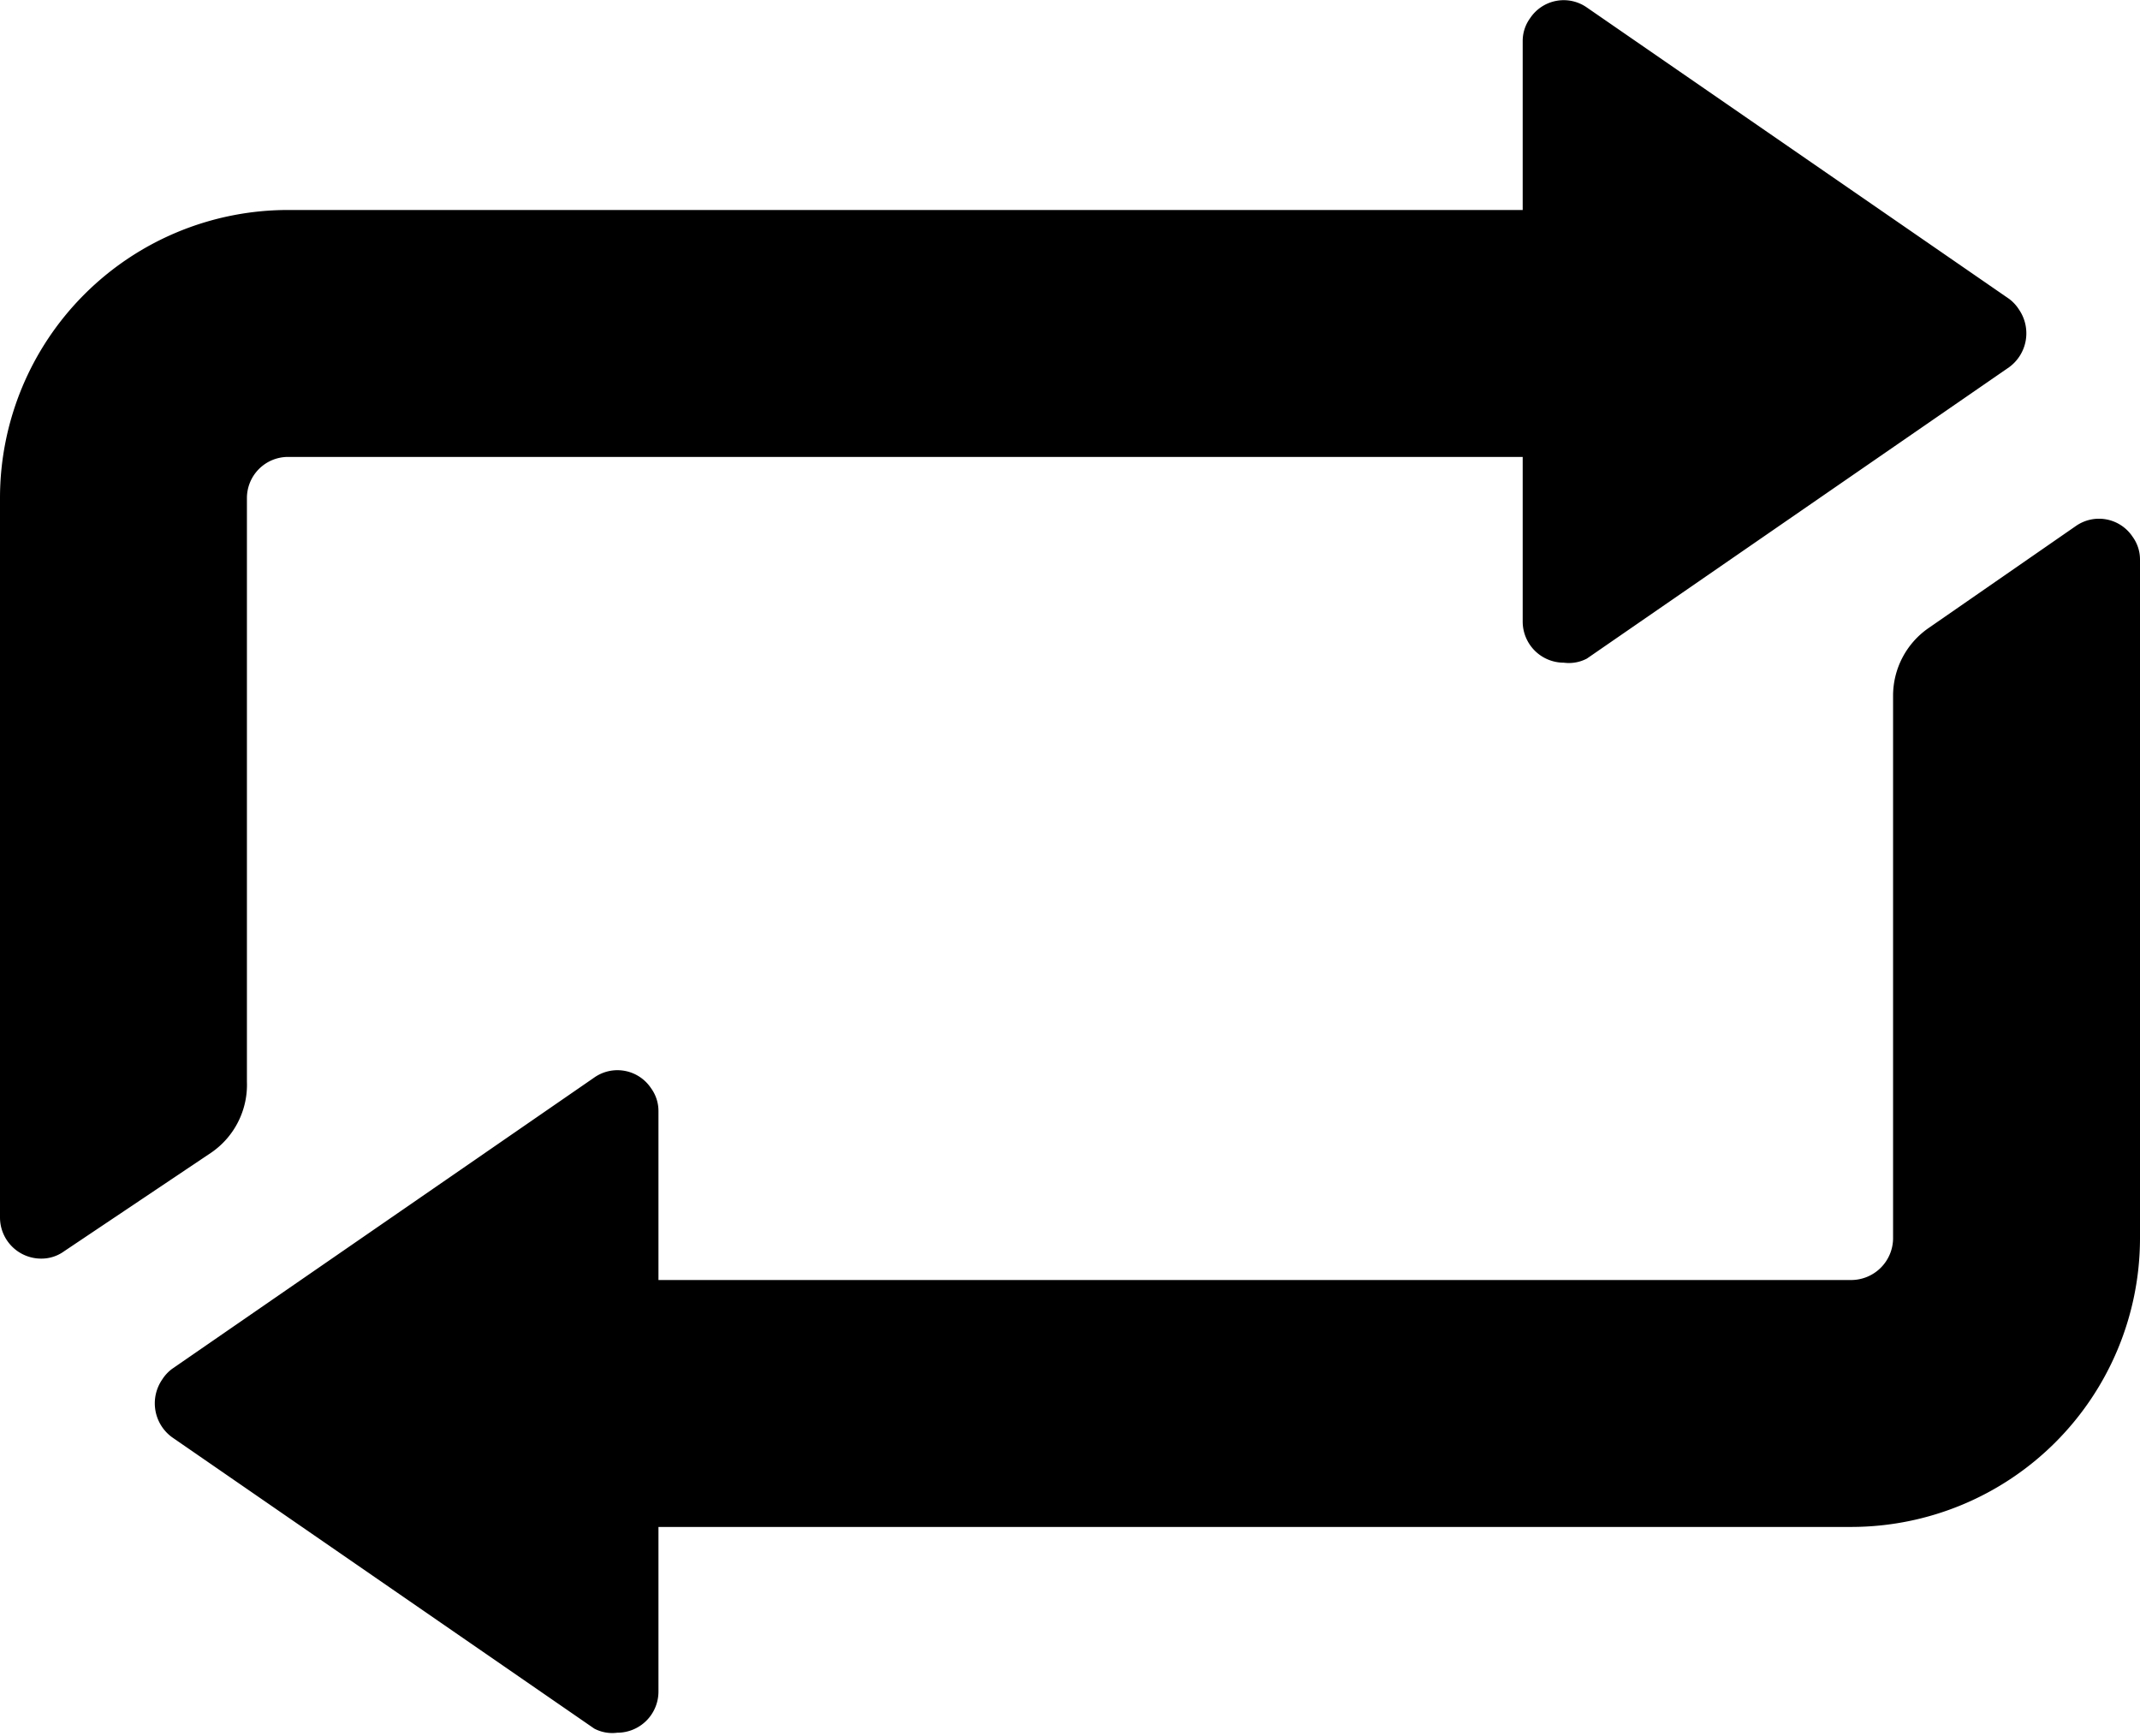<?xml version="1.0" encoding="utf-8"?><svg xmlns="http://www.w3.org/2000/svg" viewBox="0 0 26 21.09" width="24" height="19.47"><path d="M26 6.8v8.25a3.51 3.51 0 01-3.5 3.5H8v2a.5.5 0 01-.5.5.47.47 0 01-.28-.05l-5.13-3.54a.51.51 0 01-.12-.7.49.49 0 01.12-.13l5.13-3.54a.49.49 0 01.69.13.47.47 0 01.09.28v2.05h14.5a.51.51 0 00.5-.5v-6.6a1 1 0 01.43-.82l1.79-1.24a.49.49 0 01.69.13.47.47 0 01.09.28zM3 13.14V6.05a.5.5 0 01.5-.5h15v2a.5.5 0 00.5.5.47.47 0 00.28-.05l5.13-3.54a.51.51 0 00.12-.7.49.49 0 00-.12-.13L19.28.09a.49.49 0 00-.69.13.47.47 0 00-.09.28v2.05h-15A3.5 3.5 0 000 6.05v8.74a.5.5 0 00.5.5.47.47 0 00.28-.09L2.57 14a1 1 0 00.43-.86z" class="fill"/></svg>